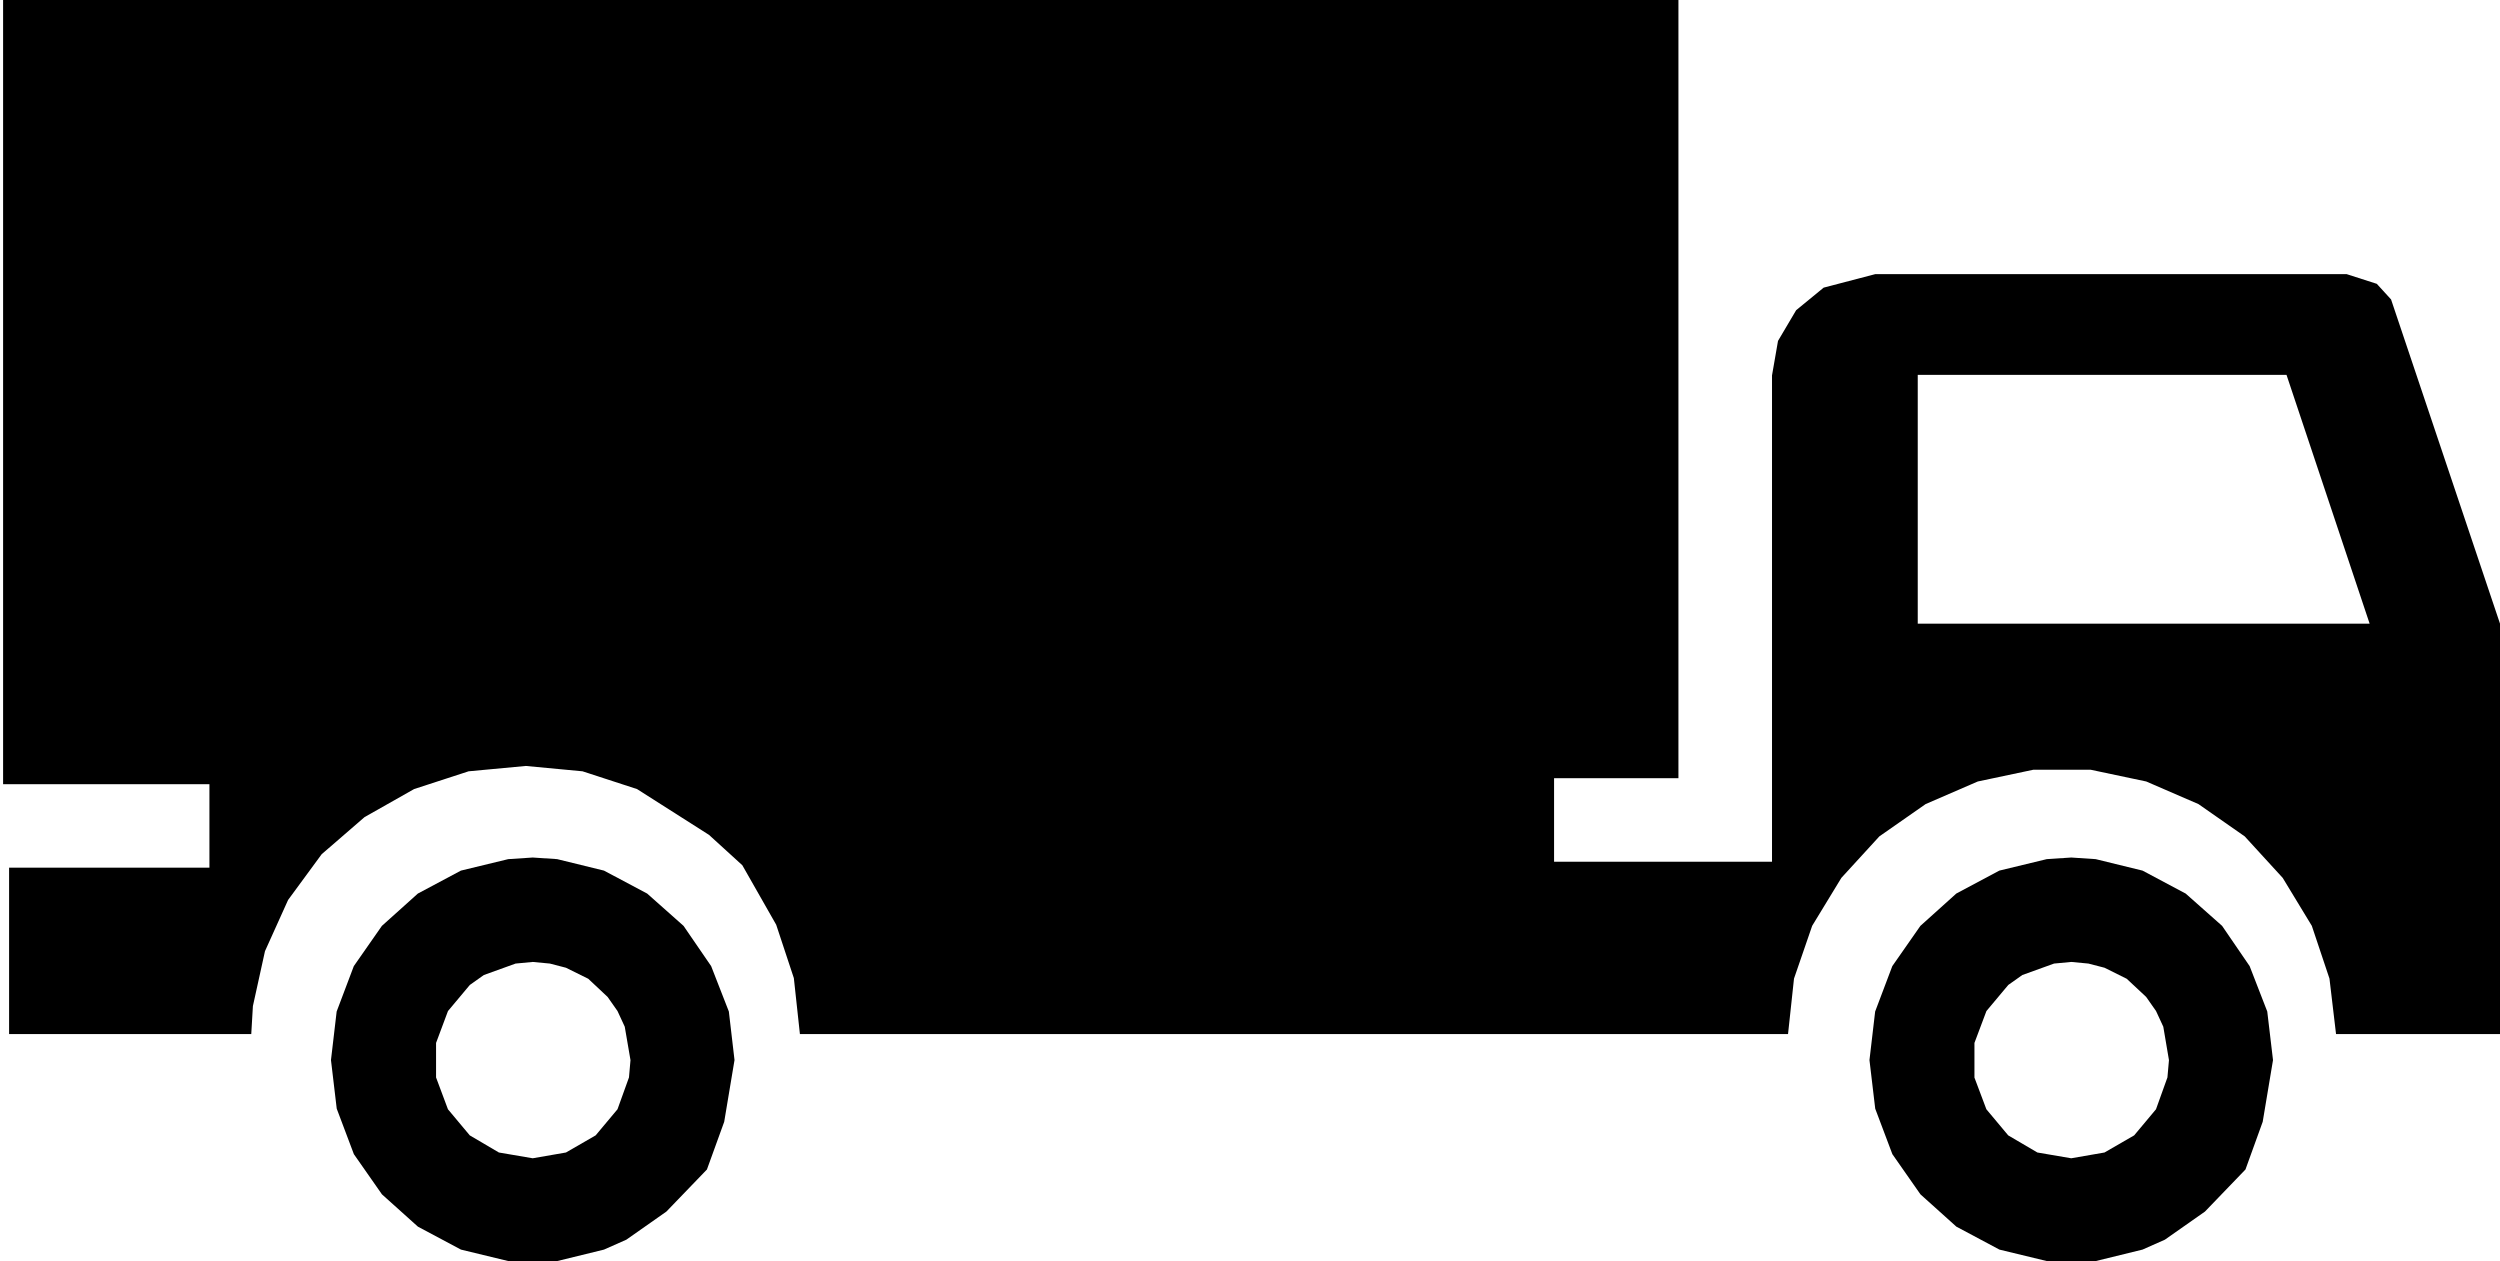 <?xml version="1.0" encoding="UTF-8" standalone="no"?>
<svg width="113px" height="57px" viewBox="0 0 113 57" version="1.1" xmlns="http://www.w3.org/2000/svg" xmlns:xlink="http://www.w3.org/1999/xlink">
    <!-- Generator: Sketch 49 (51002) - http://www.bohemiancoding.com/sketch -->
    <title>Truck-black</title>
    <desc>Created with Sketch.</desc>
    <defs></defs>
    <g id="Truck-black" stroke="none" stroke-width="1" fill="none" fill-rule="evenodd">
        <g id="Group-4-Copy" fill="#000000" fill-rule="nonzero">
            <g id="truck" transform="translate(56.5, 28.5) scale(-1, 1) translate(-56.5, -28.5) ">
                <path d="M112.86,35.445 L112.86,0 L37.135,0 L37.135,35.176 L42.756,35.176 L42.756,38.95 L32.905,38.95 L32.905,16.968 L32.634,15.409 L31.814,14.021 L30.57,13.001 L28.233,12.39 L6.935,12.39 L5.569,12.829 L4.924,13.535 L0,28.189 L0,46.74 L7.411,46.74 L7.708,44.232 L8.506,41.847 L9.821,39.681 L11.538,37.805 L13.628,36.346 L15.99,35.323 L18.503,34.792 L21.092,34.792 L23.603,35.323 L25.964,36.346 L28.054,37.805 L29.771,39.681 L31.09,41.847 L31.911,44.232 L32.181,46.74 L32.191,46.74 L76.844,46.74 L77.118,44.21 L77.916,41.798 L79.447,39.109 L80.952,37.737 L84.206,35.666 L86.67,34.863 L89.233,34.621 L91.819,34.863 L94.283,35.666 L96.523,36.934 L98.46,38.61 L99.979,40.679 L101.023,42.993 L101.569,45.475 L101.643,46.74 L112.589,46.74 L112.589,39.219 L103.534,39.219 L103.534,35.445 L112.86,35.445 Z M26.318,28.189 L5.893,28.189 L9.65,16.943 L26.318,16.943 L26.318,28.189 Z" id="Shape"></path>
                <path d="M28.243,45.72 L27.468,43.669 L26.198,41.849 L24.576,40.389 L22.628,39.351 L20.486,38.833 L19.379,38.76 L18.276,38.833 L16.159,39.351 L14.208,40.389 L12.561,41.849 L11.316,43.669 L10.52,45.72 L10.26,47.915 L10.726,50.705 L11.505,52.861 L13.336,54.763 L15.146,56.033 L16.158,56.482 L18.275,57 L20.484,57 L22.626,56.482 L24.573,55.444 L26.196,53.984 L27.465,52.168 L28.24,50.112 L28.5,47.915 L28.243,45.72 Z M23.758,48.699 L23.216,50.139 L22.229,51.319 L20.91,52.093 L19.381,52.354 L17.876,52.093 L16.536,51.319 L15.549,50.139 L15.032,48.699 L14.963,47.918 L15.219,46.408 L15.547,45.699 L15.994,45.061 L16.873,44.24 L17.875,43.742 L18.604,43.553 L19.376,43.48 L19.378,43.48 L20.157,43.553 L21.591,44.071 L22.226,44.52 L23.214,45.7 L23.755,47.14 L23.755,48.699 L23.758,48.699 Z" id="Shape"></path>
                <path d="M97.783,45.72 L97.008,43.669 L95.738,41.849 L94.113,40.389 L92.166,39.351 L90.027,38.833 L88.92,38.76 L87.817,38.833 L85.701,39.351 L83.748,40.389 L82.104,41.849 L80.856,43.669 L80.056,45.72 L79.8,47.915 L80.266,50.705 L81.047,52.861 L82.879,54.763 L84.688,56.033 L85.7,56.482 L87.815,57 L90.025,57 L92.164,56.482 L94.111,55.444 L95.736,53.984 L97.005,52.168 L97.78,50.112 L98.04,47.915 L97.783,45.72 Z M93.291,48.699 L92.753,50.139 L91.766,51.319 L90.45,52.093 L88.921,52.354 L87.418,52.093 L86.077,51.319 L85.089,50.139 L84.57,48.699 L84.502,47.918 L84.761,46.408 L85.089,45.699 L85.536,45.061 L86.411,44.24 L87.418,43.742 L88.146,43.553 L88.918,43.48 L88.92,43.48 L89.695,43.553 L91.13,44.071 L91.764,44.52 L92.752,45.7 L93.29,47.14 L93.29,48.699 L93.291,48.699 Z" id="Shape"></path>
            </g>
        </g>
    </g>
</svg>